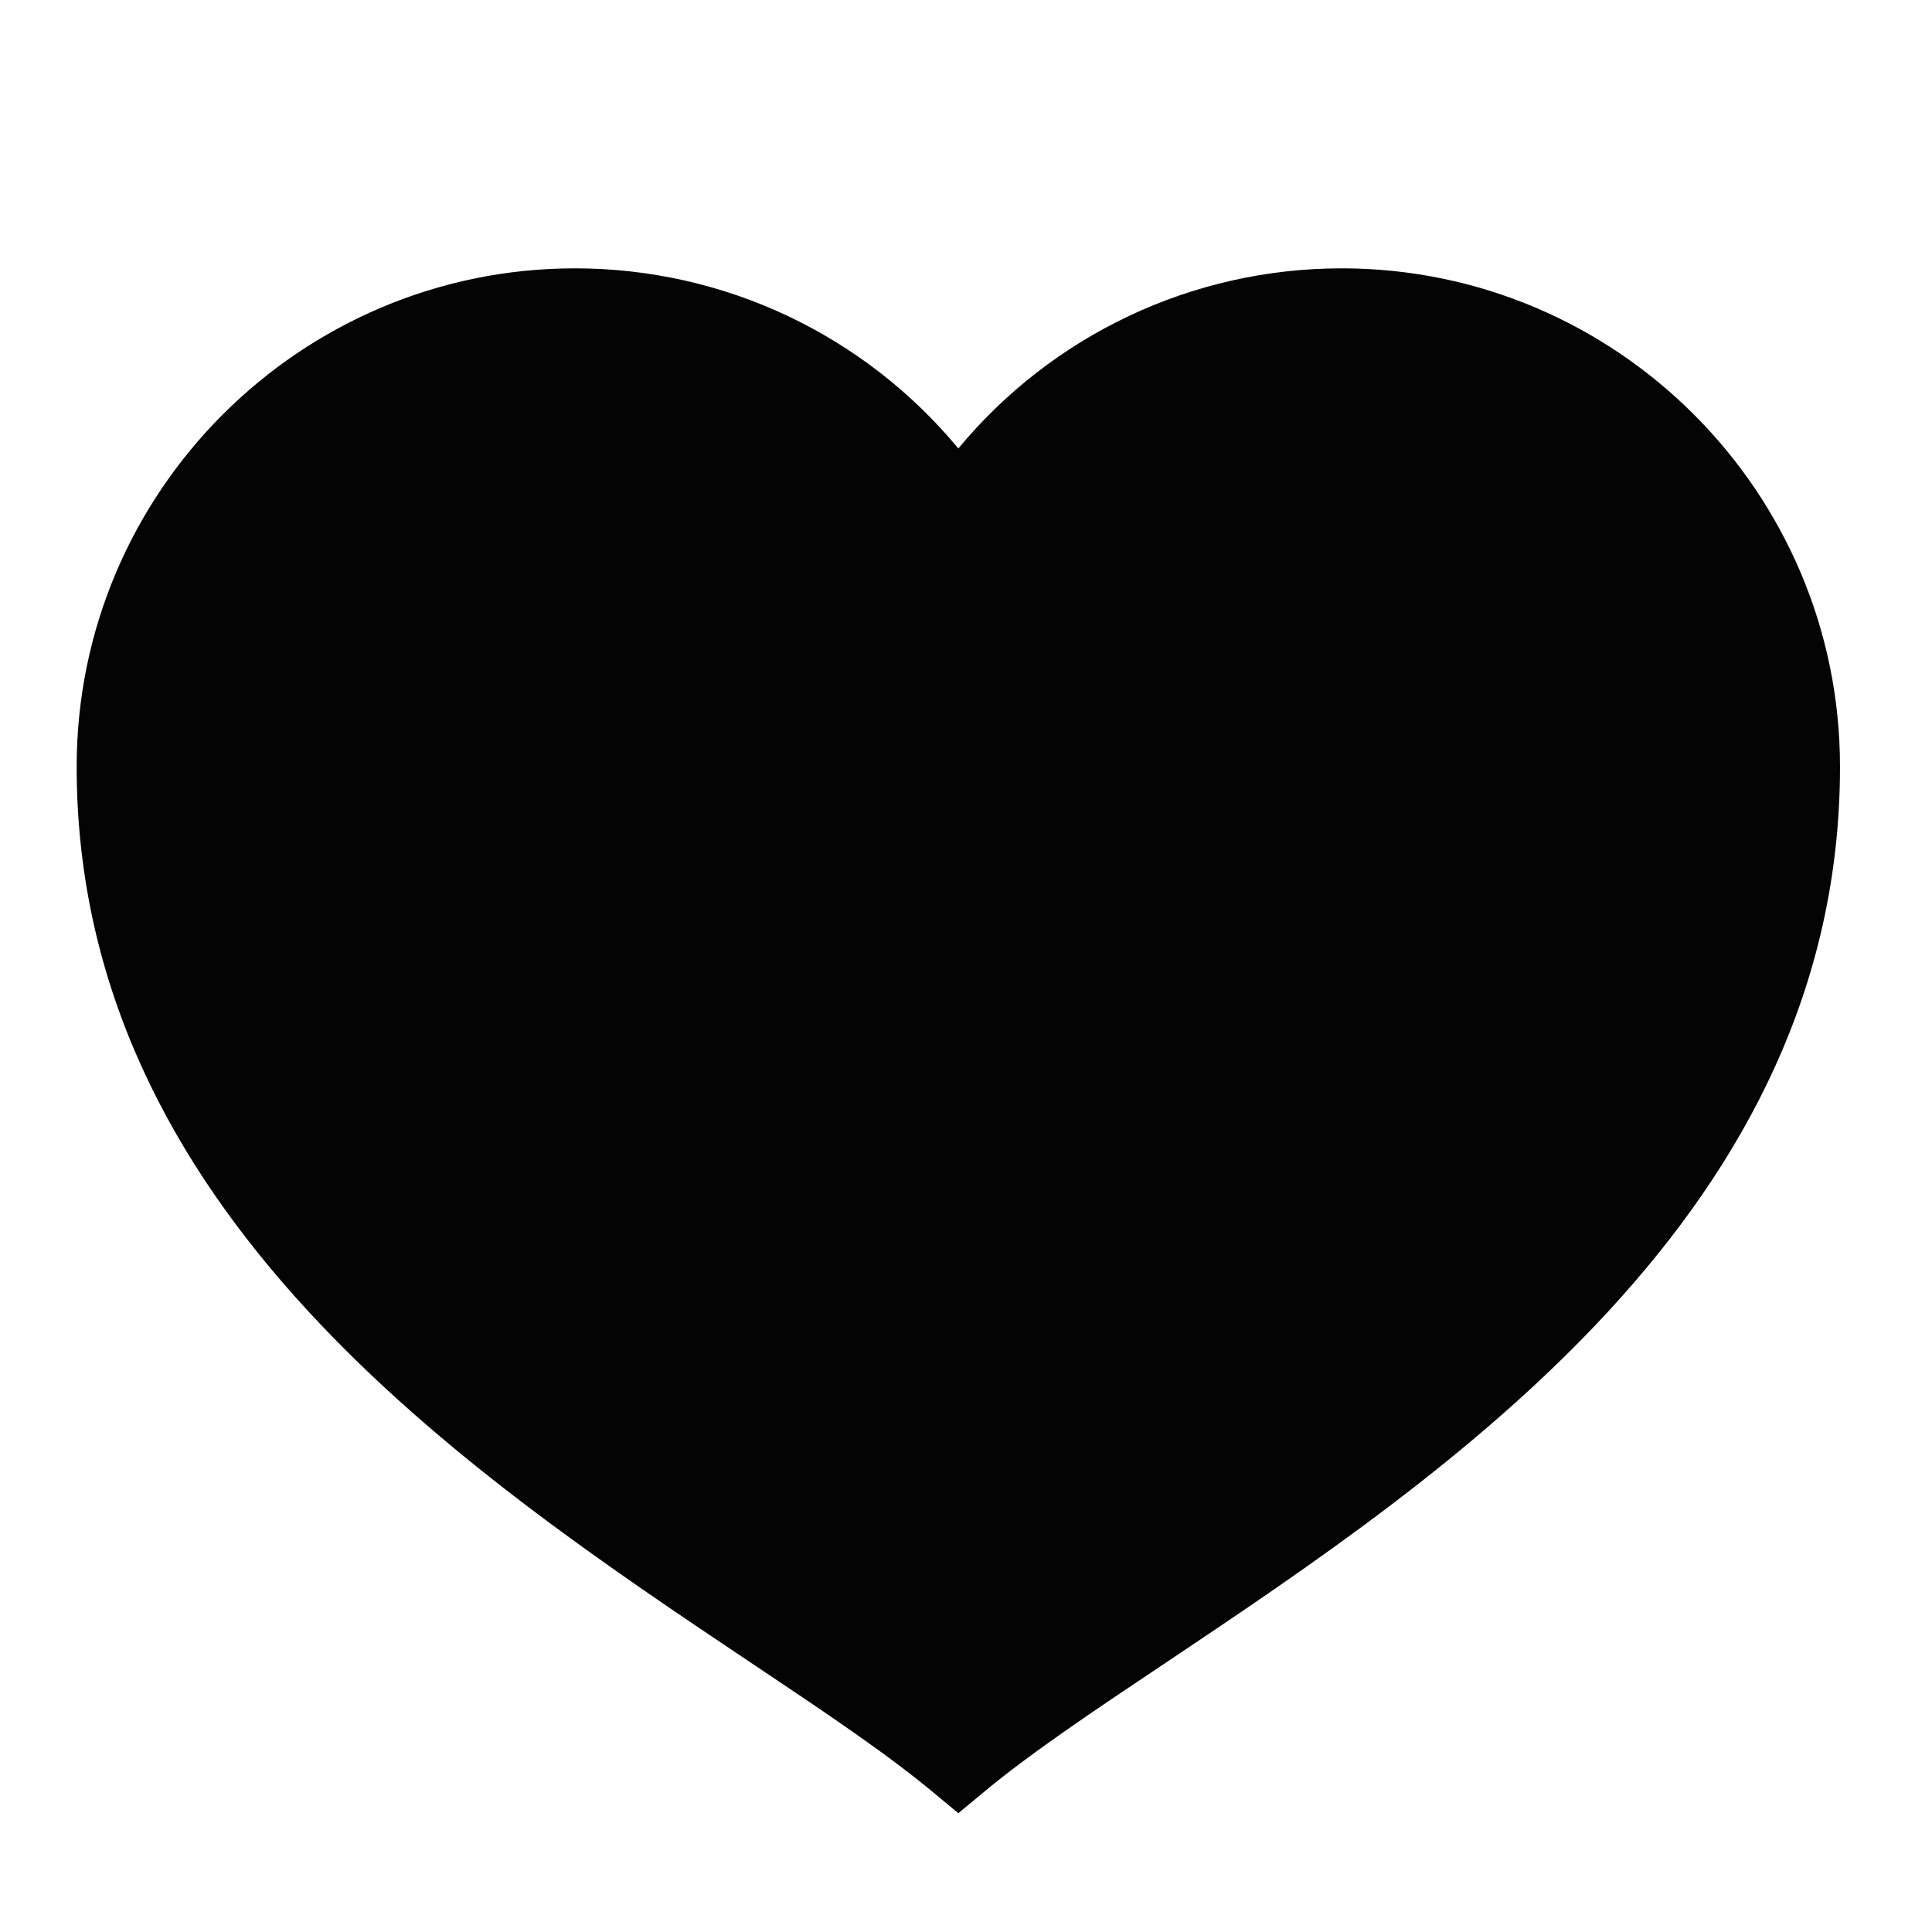 <?xml version="1.0" encoding="UTF-8"?>
<svg xmlns="http://www.w3.org/2000/svg" xmlns:xlink="http://www.w3.org/1999/xlink" width="500pt" height="500pt" viewBox="0 0 500 500" version="1.1">
<g id="surface1">
<path style=" stroke:none;fill-rule:nonzero;fill:#050404;fill-opacity:1;" d="M 248.016 469.254 L 241.66 463.984 C 229.609 453.906 213.293 442.98 194.383 430.348 C 120.715 381.016 19.84 313.508 19.84 198.414 C 19.84 127.301 77.699 69.445 148.809 69.445 C 187.445 69.445 223.641 86.652 248.016 116.062 C 272.391 86.652 308.586 69.445 347.223 69.445 C 418.332 69.445 476.191 127.301 476.191 198.414 C 476.191 313.508 375.316 381.016 301.648 430.348 C 282.738 442.98 266.422 453.906 254.371 463.984 Z "/>
</g>
</svg>
